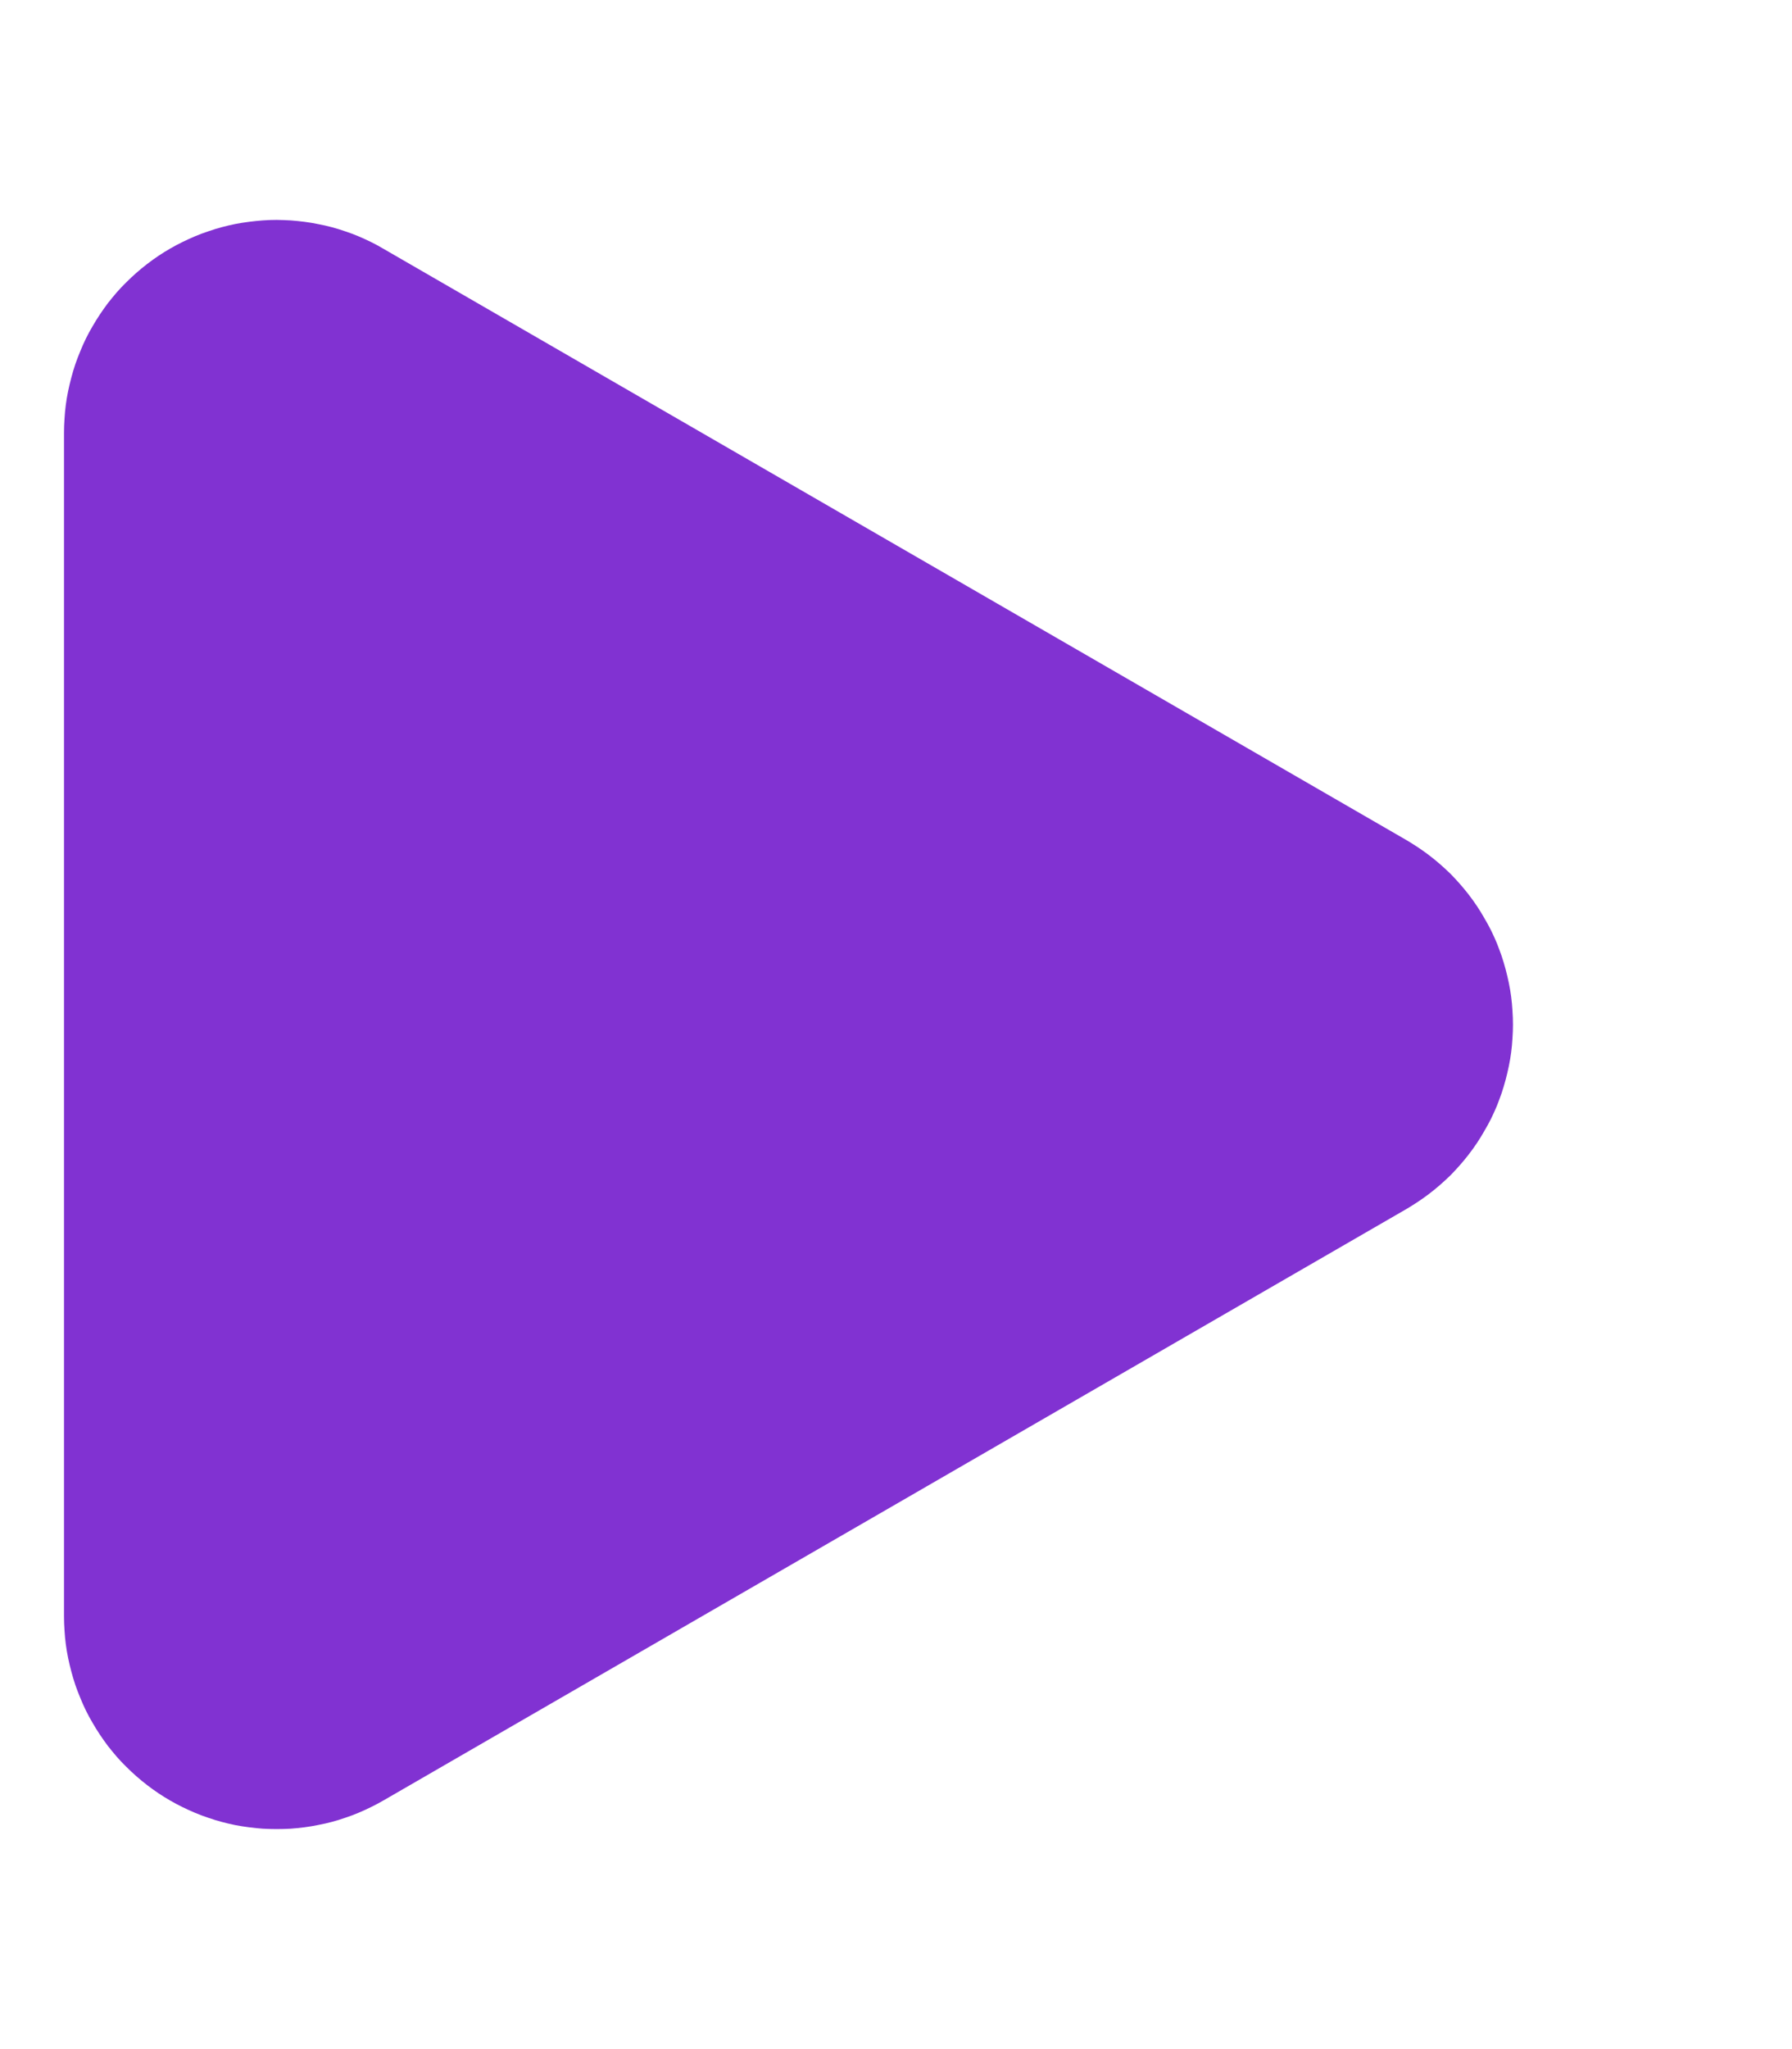 <?xml version="1.0" encoding="utf-8"?>
<svg width="14px" height="16px" viewBox="0 0 14 16" version="1.1" xmlns:xlink="http://www.w3.org/1999/xlink" xmlns="http://www.w3.org/2000/svg">
  <desc>Created with Lunacy</desc>
  <path d="M2.879 2.01361e-10L12.121 8.47741e-10Q12.175 8.51546e-10 12.23 0.004Q12.284 0.007 12.338 0.014Q12.392 0.021 12.445 0.032Q12.498 0.043 12.551 0.057Q12.604 0.071 12.655 0.088Q12.707 0.106 12.757 0.127Q12.807 0.147 12.856 0.171Q12.905 0.195 12.952 0.223Q12.999 0.25 13.044 0.28Q13.089 0.31 13.133 0.343Q13.176 0.377 13.217 0.412Q13.258 0.448 13.296 0.487Q13.334 0.525 13.37 0.566Q13.406 0.607 13.439 0.65Q13.472 0.693 13.503 0.739Q13.533 0.784 13.56 0.831Q13.587 0.878 13.611 0.927Q13.635 0.976 13.656 1.026Q13.677 1.076 13.694 1.128Q13.712 1.179 13.726 1.232Q13.74 1.284 13.751 1.338Q13.761 1.391 13.768 1.445Q13.775 1.499 13.779 1.553Q13.783 1.608 13.783 1.662Q13.782 1.716 13.779 1.771Q13.775 1.825 13.768 1.879Q13.761 1.933 13.75 1.986Q13.74 2.04 13.726 2.092Q13.712 2.145 13.694 2.196Q13.677 2.248 13.656 2.298Q13.635 2.348 13.611 2.397Q13.587 2.446 13.559 2.493L8.939 10.49Q8.911 10.537 8.881 10.582Q8.851 10.627 8.818 10.67Q8.785 10.713 8.749 10.754Q8.713 10.795 8.675 10.834Q8.636 10.872 8.595 10.908Q8.554 10.944 8.511 10.977Q8.468 11.01 8.423 11.04Q8.378 11.07 8.33 11.097Q8.283 11.125 8.235 11.149Q8.186 11.173 8.136 11.194Q8.085 11.214 8.034 11.232Q7.982 11.249 7.93 11.263Q7.877 11.277 7.824 11.288Q7.771 11.299 7.717 11.306Q7.663 11.313 7.609 11.316Q7.554 11.32 7.5 11.32Q7.446 11.32 7.391 11.316Q7.337 11.313 7.283 11.306Q7.229 11.299 7.176 11.288Q7.123 11.277 7.07 11.263Q7.018 11.249 6.966 11.232Q6.915 11.214 6.864 11.194Q6.814 11.173 6.765 11.149Q6.717 11.125 6.67 11.097Q6.622 11.07 6.577 11.04Q6.532 11.01 6.489 10.977Q6.446 10.944 6.405 10.908Q6.364 10.872 6.325 10.834Q6.287 10.795 6.251 10.754Q6.215 10.713 6.182 10.67Q6.149 10.627 6.119 10.582Q6.089 10.537 6.061 10.49L1.44 2.493Q1.413 2.446 1.389 2.397Q1.365 2.348 1.344 2.298Q1.323 2.248 1.306 2.196Q1.288 2.145 1.274 2.092Q1.26 2.04 1.25 1.986Q1.239 1.933 1.232 1.879Q1.225 1.825 1.221 1.771Q1.218 1.716 1.218 1.662Q1.218 1.608 1.221 1.553Q1.225 1.499 1.232 1.445Q1.239 1.391 1.249 1.338Q1.26 1.284 1.274 1.232Q1.288 1.179 1.306 1.128Q1.323 1.076 1.344 1.026Q1.365 0.976 1.389 0.927Q1.413 0.878 1.44 0.831Q1.467 0.784 1.497 0.739Q1.528 0.693 1.561 0.65Q1.594 0.607 1.63 0.566Q1.666 0.525 1.704 0.487Q1.742 0.448 1.783 0.412Q1.824 0.377 1.867 0.343Q1.911 0.31 1.956 0.28Q2.001 0.25 2.048 0.223Q2.095 0.195 2.144 0.171Q2.193 0.147 2.243 0.127Q2.293 0.106 2.345 0.088Q2.396 0.071 2.449 0.057Q2.501 0.043 2.555 0.032Q2.608 0.021 2.662 0.014Q2.716 0.007 2.77 0.004Q2.825 1.97556e-10 2.879 2.01361e-10L2.879 2.01361e-10Z" transform="matrix(-4.371139E-08 -1 1 -4.371139E-08 0.5 15.5)" id="Rectangle-Copy-13" fill="#8132D2" stroke="none" />
</svg>